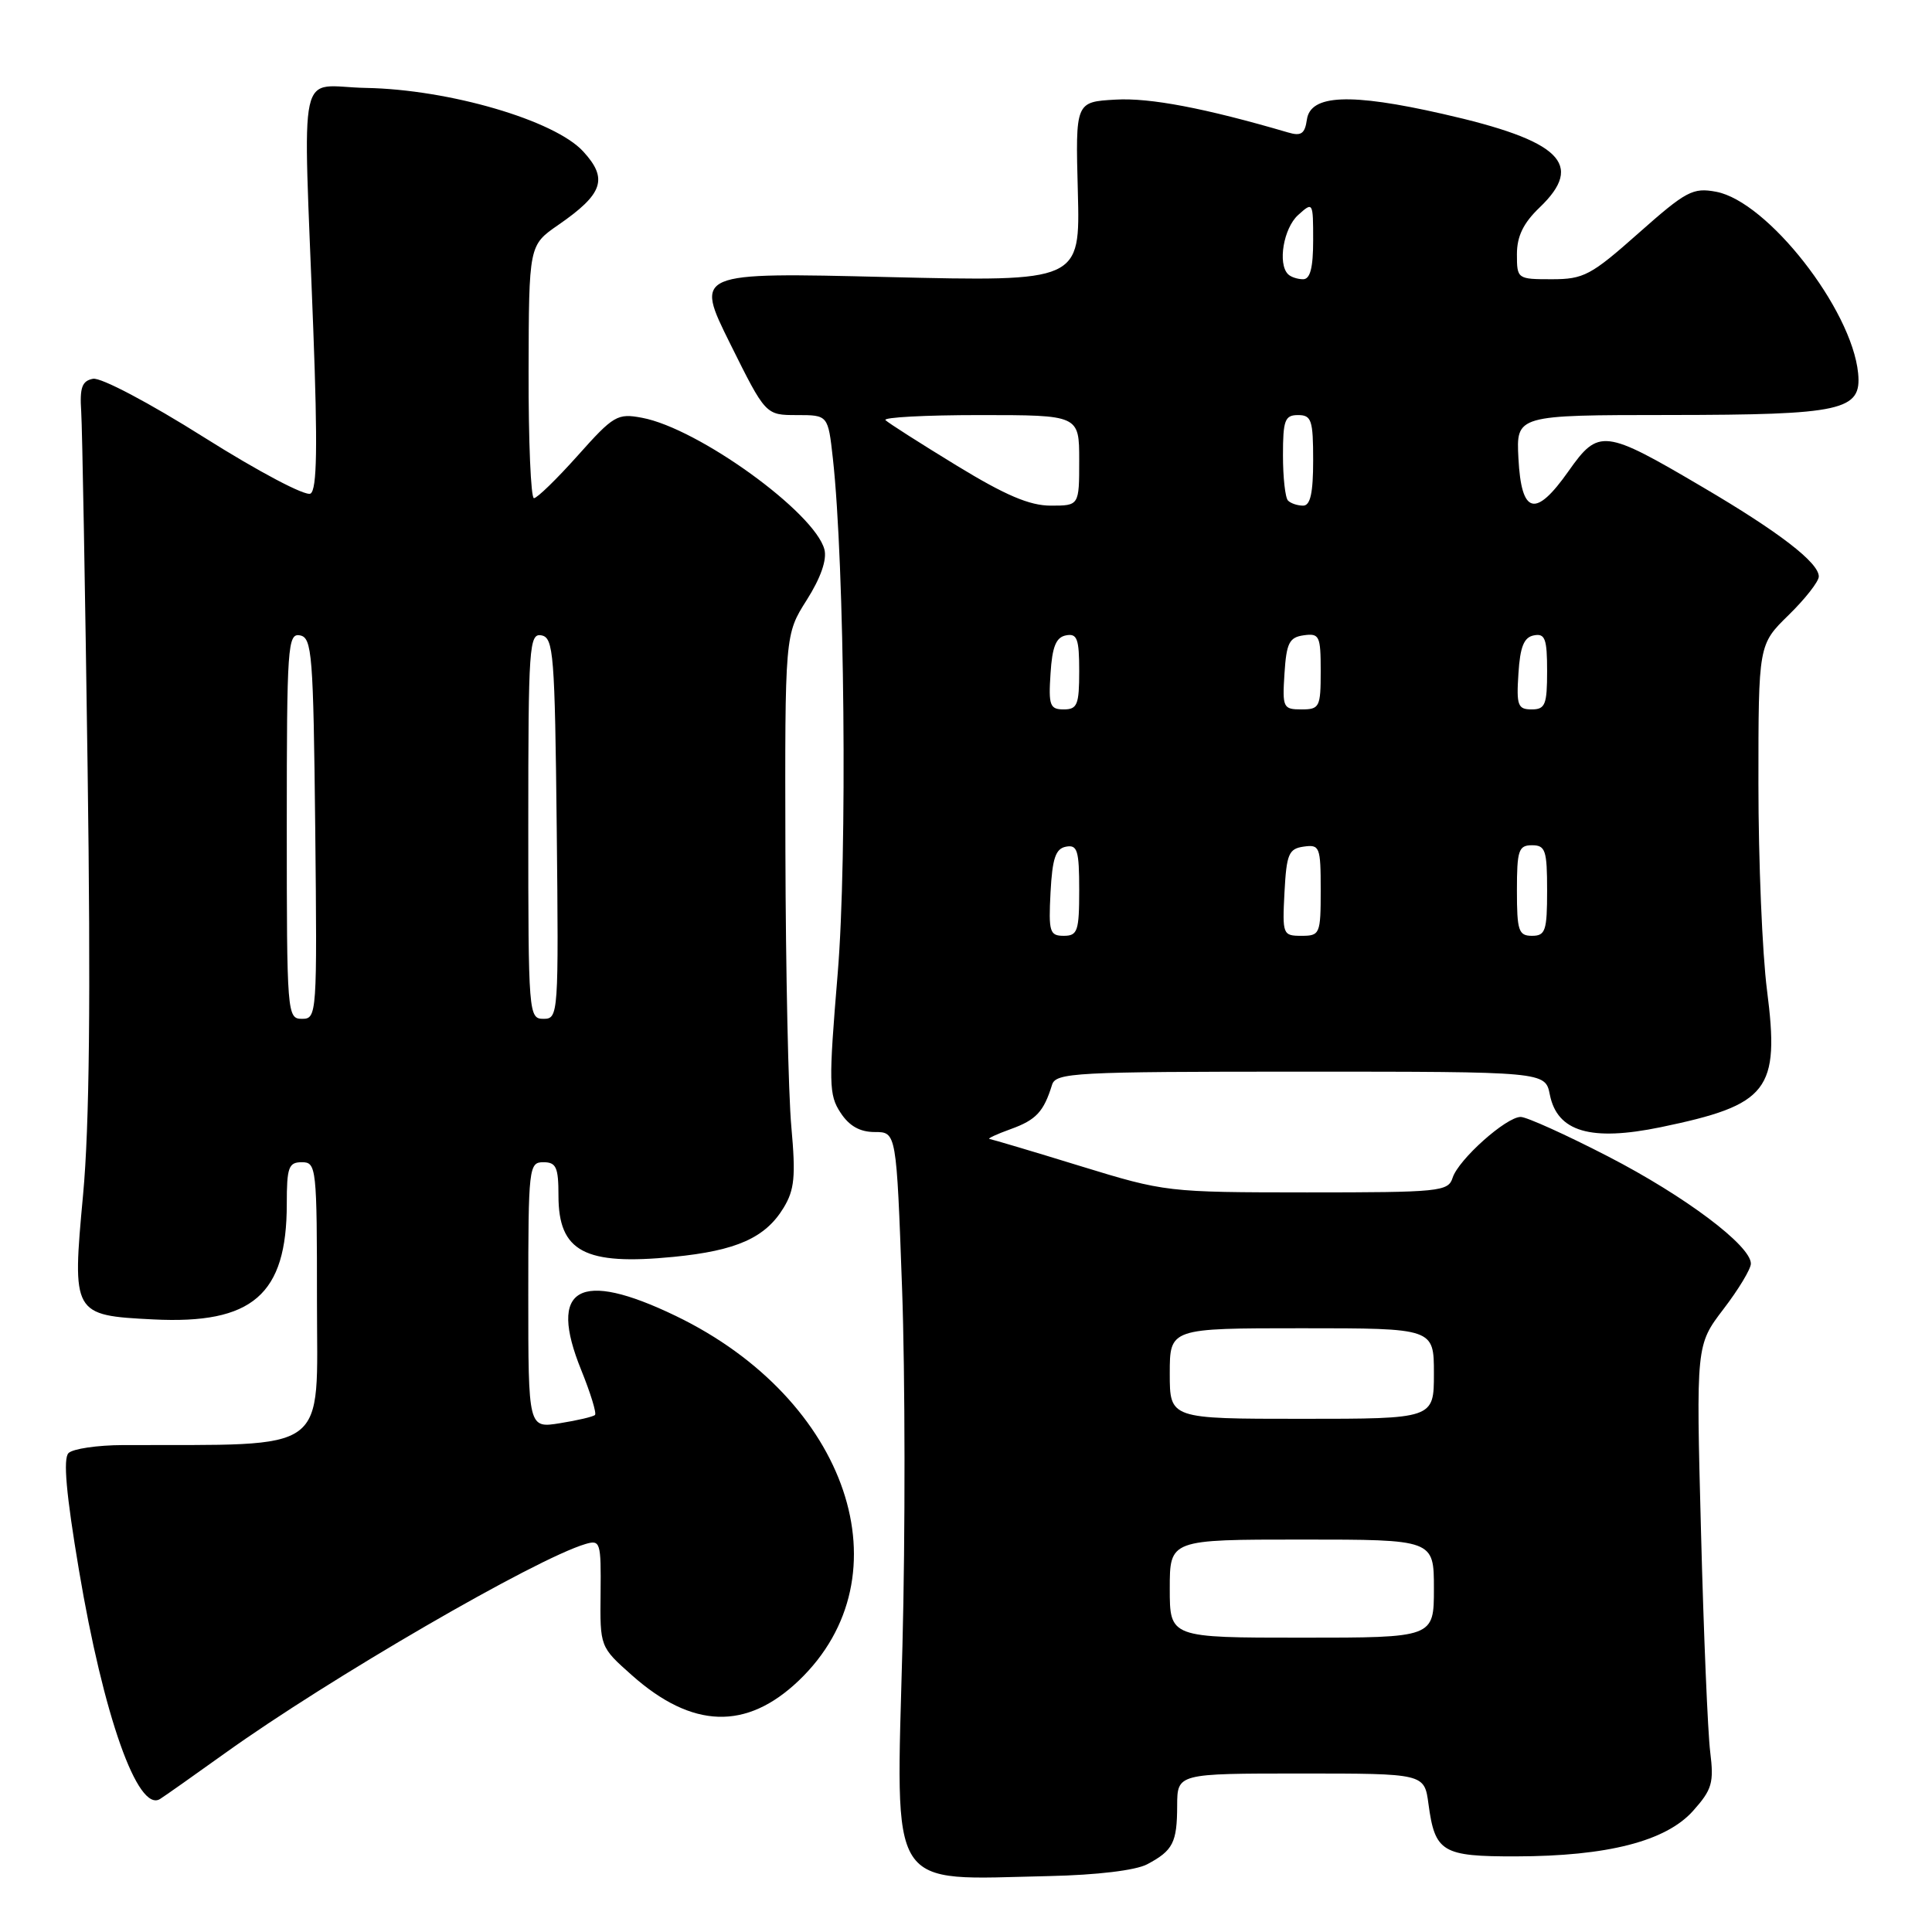 <?xml version="1.0" encoding="UTF-8" standalone="no"?>
<!DOCTYPE svg PUBLIC "-//W3C//DTD SVG 1.1//EN" "http://www.w3.org/Graphics/SVG/1.1/DTD/svg11.dtd" >
<svg xmlns="http://www.w3.org/2000/svg" xmlns:xlink="http://www.w3.org/1999/xlink" version="1.1" viewBox="0 0 256 256">
 <g >
 <path fill="currentColor"
d=" M 152.00 247.03 C 155.43 245.21 155.97 244.16 155.98 239.25 C 156.00 235.00 156.00 235.00 172.37 235.00 C 188.74 235.00 188.74 235.00 189.28 239.04 C 190.14 245.43 191.09 246.00 200.87 245.98 C 212.99 245.96 220.74 243.97 224.33 239.96 C 226.86 237.13 227.12 236.24 226.61 232.13 C 226.29 229.58 225.74 216.41 225.39 202.86 C 224.74 178.22 224.74 178.22 228.37 173.46 C 230.37 170.85 232.00 168.14 232.00 167.44 C 232.00 165.05 223.28 158.50 213.11 153.25 C 207.51 150.36 202.29 148.00 201.50 148.00 C 199.57 148.00 193.25 153.65 192.48 156.06 C 191.90 157.89 190.79 158.00 173.18 158.00 C 154.67 157.99 154.39 157.96 143.12 154.50 C 136.86 152.57 131.46 150.97 131.12 150.92 C 130.78 150.88 132.04 150.29 133.93 149.61 C 137.29 148.40 138.30 147.31 139.40 143.75 C 139.90 142.13 142.35 142.00 172.34 142.00 C 204.75 142.00 204.75 142.00 205.36 145.04 C 206.34 149.97 210.78 151.27 220.05 149.36 C 234.37 146.39 235.84 144.50 234.14 131.23 C 233.51 126.36 233.00 114.05 233.00 103.89 C 233.00 85.41 233.00 85.41 237.00 81.50 C 239.20 79.35 241.00 77.05 241.00 76.39 C 241.00 74.55 235.73 70.49 225.60 64.54 C 212.55 56.85 211.83 56.77 207.83 62.44 C 203.45 68.66 201.59 68.18 201.20 60.74 C 200.90 55.00 200.90 55.00 221.20 54.99 C 244.17 54.97 246.70 54.41 246.21 49.44 C 245.36 40.94 234.20 26.69 227.40 25.41 C 224.31 24.83 223.42 25.31 217.12 30.89 C 210.81 36.49 209.85 37.00 205.62 37.00 C 201.06 37.00 201.00 36.96 201.00 33.69 C 201.00 31.31 201.85 29.56 204.00 27.50 C 210.02 21.74 206.81 18.63 191.16 15.09 C 178.89 12.30 173.64 12.53 173.17 15.85 C 172.90 17.73 172.41 18.07 170.67 17.55 C 159.72 14.34 152.36 12.93 147.82 13.20 C 142.50 13.50 142.50 13.50 142.82 25.41 C 143.13 37.32 143.13 37.32 117.60 36.71 C 92.06 36.09 92.06 36.09 96.75 45.54 C 101.45 55.00 101.45 55.00 105.59 55.00 C 109.72 55.00 109.72 55.00 110.36 60.75 C 111.92 74.79 112.29 113.47 111.00 128.98 C 109.79 143.54 109.82 145.08 111.37 147.43 C 112.52 149.20 113.94 150.00 115.91 150.00 C 118.78 150.00 118.78 150.00 119.53 170.75 C 119.94 182.16 119.96 203.45 119.58 218.05 C 118.72 251.10 117.42 249.06 139.00 248.59 C 145.38 248.45 150.48 247.83 152.00 247.03 Z  M 29.81 232.31 C 43.57 222.44 70.97 206.54 77.58 204.59 C 79.55 204.01 79.65 204.34 79.58 211.10 C 79.50 218.22 79.50 218.22 83.72 221.97 C 91.72 229.08 98.90 229.31 105.84 222.69 C 120.34 208.84 112.43 185.40 89.53 174.36 C 76.72 168.19 72.56 170.57 77.02 181.55 C 78.25 184.59 79.07 187.26 78.84 187.49 C 78.61 187.72 76.53 188.21 74.21 188.58 C 70.00 189.26 70.00 189.26 70.00 171.63 C 70.00 154.67 70.08 154.00 72.00 154.00 C 73.70 154.00 74.00 154.67 74.00 158.43 C 74.00 165.86 77.47 167.70 89.27 166.54 C 97.59 165.72 101.41 164.02 103.83 160.04 C 105.28 157.65 105.45 155.89 104.86 149.34 C 104.46 145.03 104.11 128.58 104.07 112.78 C 104.00 84.07 104.00 84.07 106.90 79.50 C 108.75 76.58 109.59 74.17 109.24 72.81 C 107.96 67.91 92.52 56.75 85.08 55.36 C 81.81 54.74 81.30 55.04 76.55 60.37 C 73.77 63.48 71.16 66.02 70.75 66.01 C 70.34 66.01 70.02 58.46 70.04 49.25 C 70.08 32.50 70.08 32.50 73.97 29.81 C 79.93 25.69 80.61 23.69 77.27 20.06 C 73.48 15.94 59.51 11.85 48.50 11.65 C 39.26 11.48 40.15 7.41 41.51 43.60 C 42.10 59.18 42.00 64.88 41.15 65.40 C 40.51 65.80 34.33 62.54 27.07 57.97 C 19.79 53.38 13.35 49.98 12.32 50.19 C 10.87 50.47 10.55 51.35 10.76 54.52 C 10.90 56.71 11.28 78.04 11.61 101.92 C 12.03 132.23 11.85 149.24 11.01 158.29 C 9.54 174.17 9.61 174.29 20.31 174.83 C 33.46 175.49 38.00 171.56 38.00 159.53 C 38.00 154.67 38.24 154.00 40.00 154.00 C 41.93 154.00 42.00 154.67 42.00 172.50 C 42.00 192.90 44.05 191.39 16.31 191.48 C 12.91 191.49 9.66 191.97 9.08 192.54 C 8.35 193.26 8.76 197.95 10.46 208.04 C 13.71 227.36 18.25 240.20 21.20 238.38 C 21.81 238.00 25.68 235.27 29.81 232.31 Z  M 155.00 210.50 C 155.00 204.00 155.00 204.00 172.50 204.00 C 190.00 204.00 190.00 204.00 190.00 210.50 C 190.00 217.00 190.00 217.00 172.50 217.00 C 155.00 217.00 155.00 217.00 155.00 210.50 Z  M 155.00 182.00 C 155.00 176.00 155.00 176.00 172.50 176.00 C 190.00 176.00 190.00 176.00 190.00 182.00 C 190.00 188.00 190.00 188.00 172.50 188.00 C 155.00 188.00 155.00 188.00 155.00 182.00 Z  M 139.20 118.26 C 139.44 113.73 139.87 112.45 141.25 112.19 C 142.76 111.90 143.00 112.68 143.00 117.93 C 143.00 123.38 142.79 124.00 140.95 124.00 C 139.09 124.00 138.93 123.48 139.20 118.26 Z  M 170.20 118.25 C 170.47 113.16 170.76 112.46 172.75 112.18 C 174.87 111.88 175.00 112.21 175.00 117.93 C 175.00 123.77 174.90 124.00 172.45 124.00 C 169.98 124.00 169.91 123.83 170.20 118.25 Z  M 201.00 118.00 C 201.00 112.67 201.22 112.00 203.00 112.00 C 204.78 112.00 205.00 112.67 205.00 118.00 C 205.00 123.33 204.78 124.00 203.00 124.00 C 201.22 124.00 201.00 123.33 201.00 118.00 Z  M 139.20 89.26 C 139.42 85.69 139.93 84.44 141.25 84.19 C 142.73 83.90 143.00 84.64 143.00 88.93 C 143.00 93.38 142.75 94.00 140.95 94.00 C 139.12 94.00 138.92 93.47 139.20 89.26 Z  M 170.20 89.25 C 170.46 85.20 170.83 84.45 172.75 84.18 C 174.83 83.89 175.00 84.25 175.00 88.93 C 175.00 93.70 174.85 94.00 172.45 94.00 C 170.02 94.00 169.91 93.76 170.20 89.25 Z  M 201.20 89.26 C 201.42 85.69 201.93 84.44 203.25 84.19 C 204.73 83.90 205.00 84.64 205.00 88.93 C 205.00 93.38 204.75 94.00 202.95 94.00 C 201.12 94.00 200.92 93.47 201.20 89.26 Z  M 126.73 61.67 C 121.93 58.74 117.70 56.04 117.33 55.67 C 116.97 55.30 122.59 55.00 129.83 55.00 C 143.00 55.00 143.00 55.00 143.00 61.00 C 143.00 67.00 143.00 67.00 139.23 67.00 C 136.43 67.00 133.21 65.63 126.73 61.67 Z  M 170.67 66.33 C 170.30 65.97 170.00 63.27 170.00 60.33 C 170.00 55.67 170.25 55.00 172.00 55.00 C 173.78 55.00 174.00 55.67 174.00 61.00 C 174.00 65.33 173.63 67.00 172.67 67.00 C 171.93 67.00 171.03 66.70 170.67 66.33 Z  M 170.67 36.33 C 169.28 34.94 170.08 30.24 172.00 28.50 C 173.98 26.71 174.00 26.75 174.00 31.85 C 174.00 35.47 173.61 37.00 172.67 37.00 C 171.93 37.00 171.03 36.70 170.67 36.33 Z  M 38.00 109.43 C 38.00 85.61 38.12 83.88 39.75 84.19 C 41.35 84.50 41.52 86.65 41.77 109.76 C 42.03 134.49 41.99 135.00 40.02 135.00 C 38.05 135.00 38.00 134.41 38.00 109.43 Z  M 70.00 109.43 C 70.00 85.61 70.12 83.88 71.75 84.19 C 73.35 84.50 73.52 86.65 73.77 109.76 C 74.03 134.49 73.99 135.00 72.02 135.00 C 70.05 135.00 70.00 134.41 70.00 109.43 Z "/>
</g>
</svg>